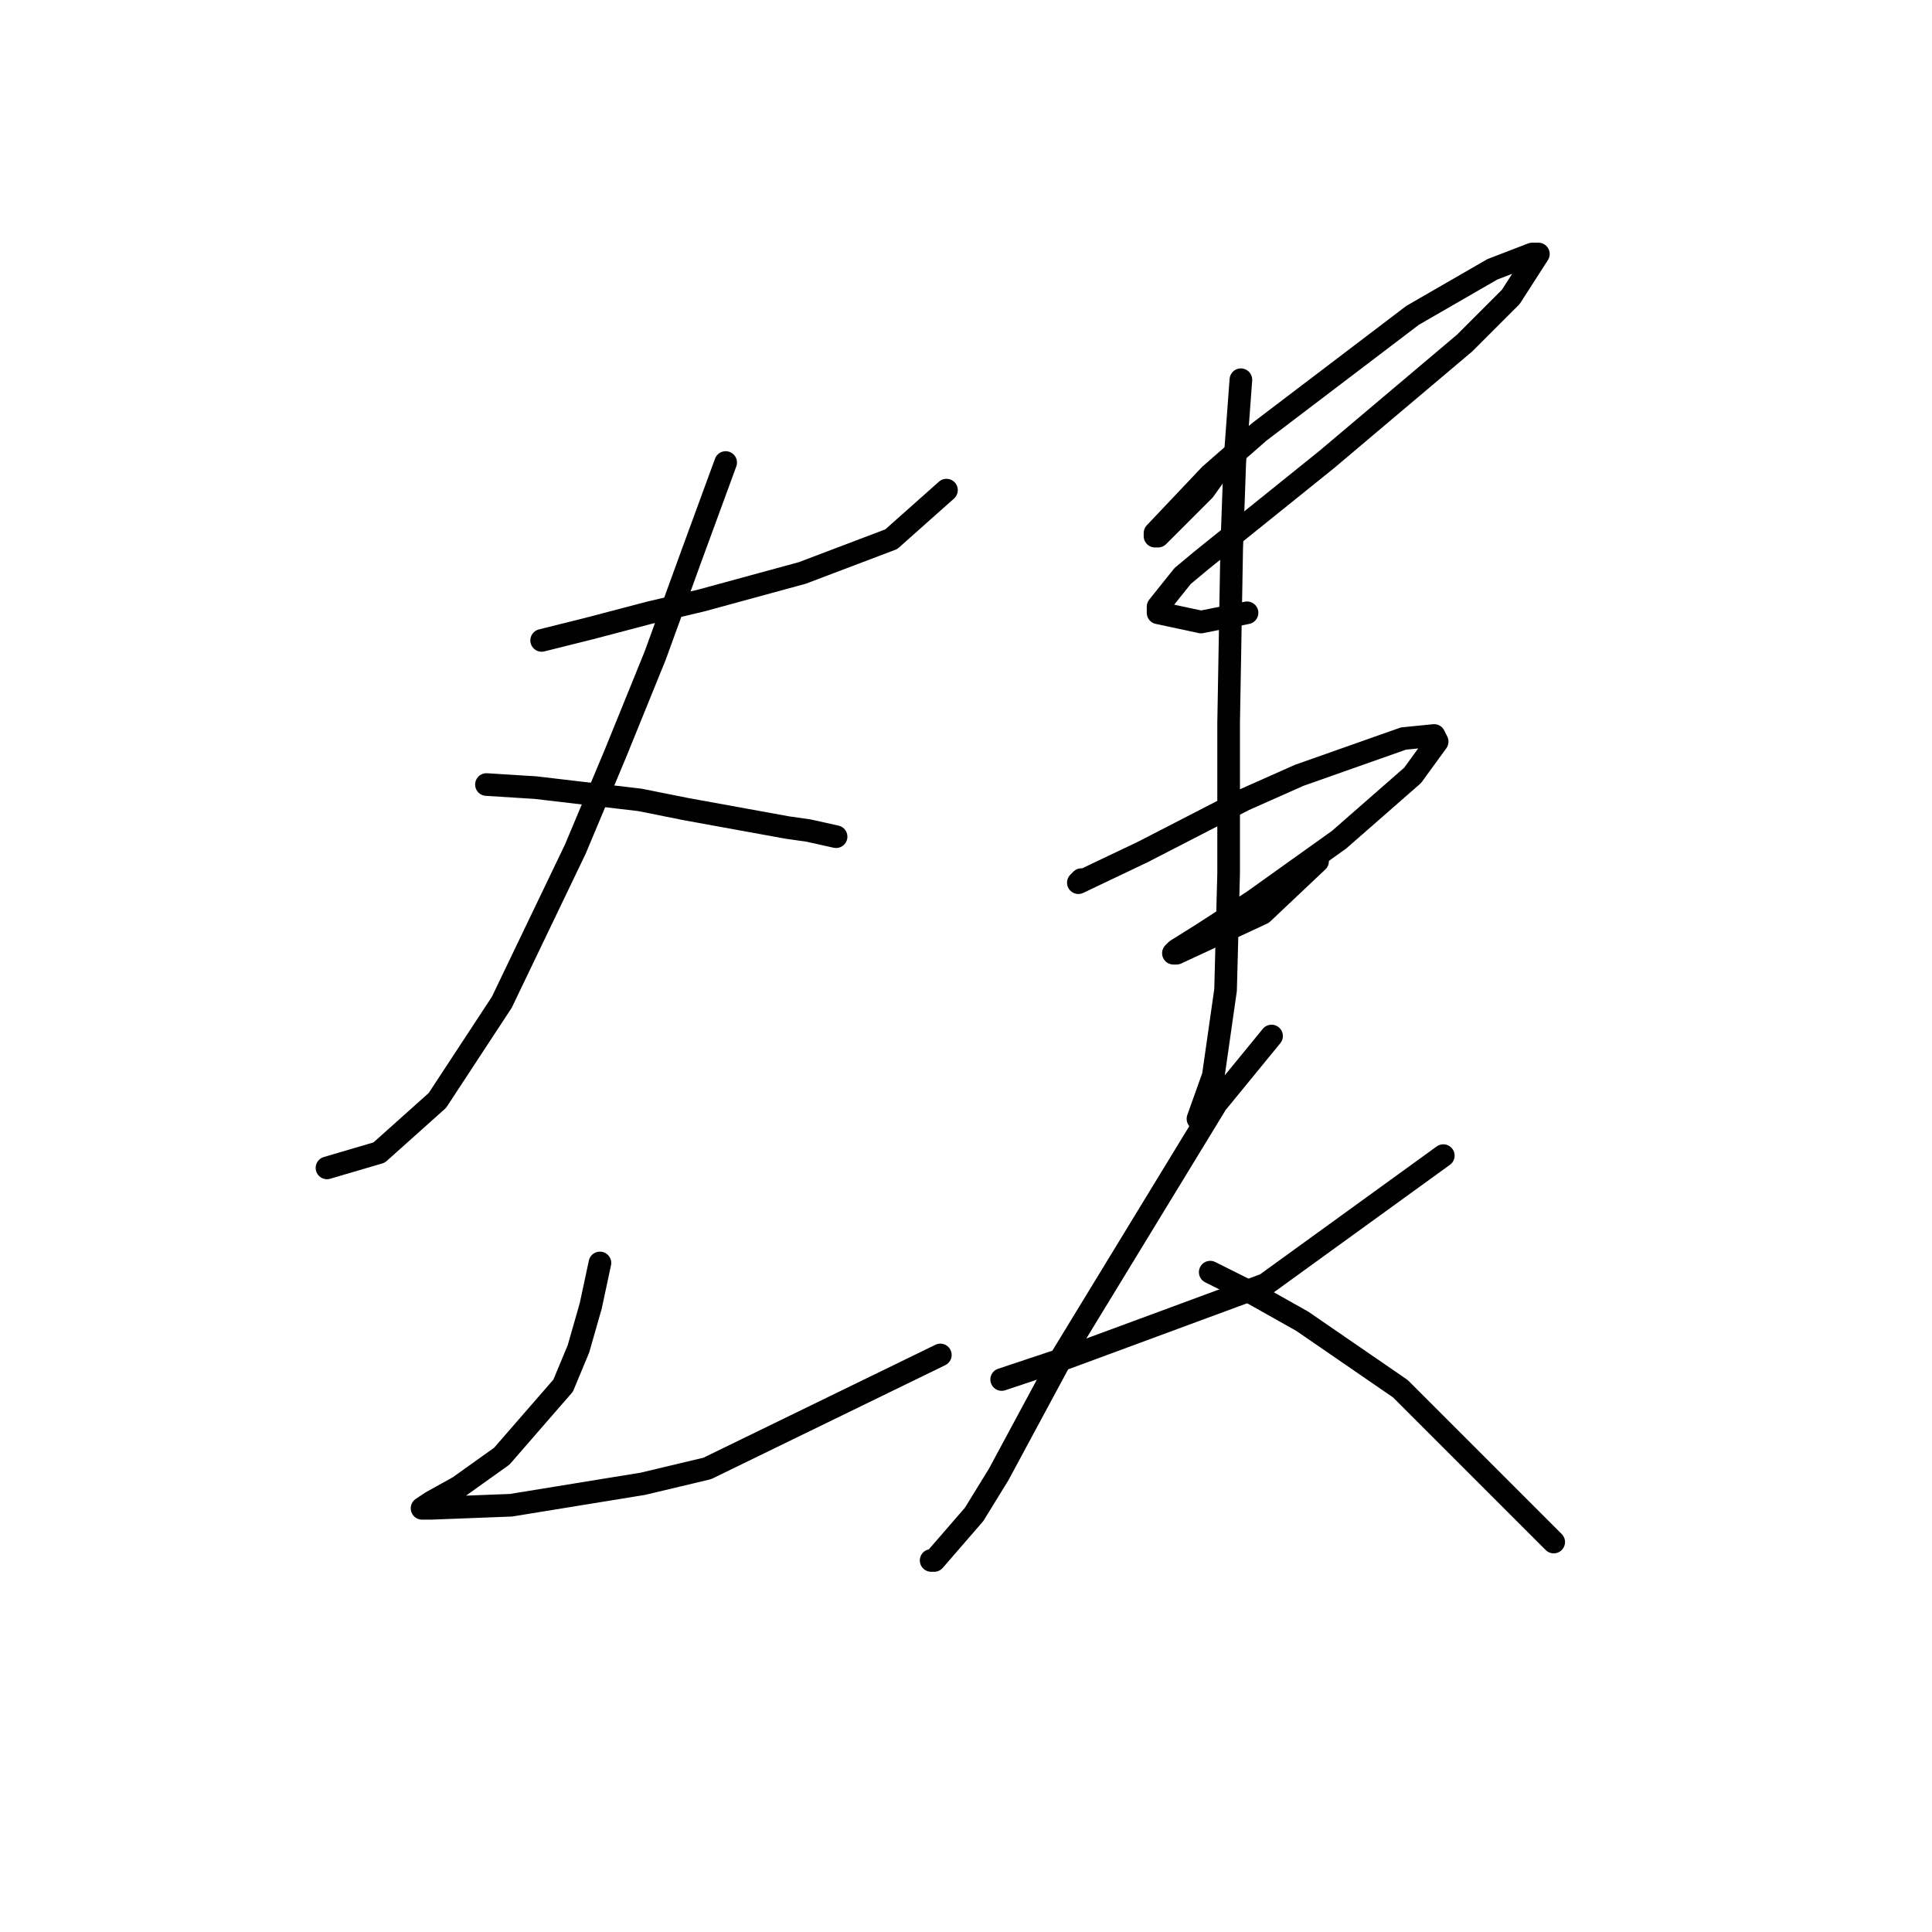 <?xml version="1.0" standalone="no"?>
    <svg width="256" height="256" xmlns="http://www.w3.org/2000/svg" version="1.1">
    <polyline stroke="black" stroke-width="3" stroke-linecap="round" fill="transparent" stroke-linejoin="round" points="71.773 84.857 78.275 83.232 85.996 81.2 92.904 79.574 106.314 75.917 118.099 71.447 125.413 64.945 125.413 64.945 " />
        <polyline stroke="black" stroke-width="3" stroke-linecap="round" fill="transparent" stroke-linejoin="round" points="96.155 61.288 91.685 73.479 86.809 86.889 81.526 99.893 76.243 112.49 66.49 132.808 57.957 145.812 50.236 152.72 43.327 154.752 43.327 154.752 " />
        <polyline stroke="black" stroke-width="3" stroke-linecap="round" fill="transparent" stroke-linejoin="round" points="64.458 103.956 70.96 104.363 84.777 105.988 90.872 107.207 104.282 109.645 107.127 110.052 110.784 110.865 110.784 110.865 " />
        <polyline stroke="black" stroke-width="3" stroke-linecap="round" fill="transparent" stroke-linejoin="round" points="79.494 167.349 78.275 173.039 76.649 178.728 74.618 183.604 66.49 192.951 60.801 197.014 57.144 199.046 55.925 199.859 57.144 199.859 67.709 199.452 85.183 196.608 93.717 194.576 124.601 179.54 124.601 179.54 " />
        <polyline stroke="black" stroke-width="3" stroke-linecap="round" fill="transparent" stroke-linejoin="round" points="161.58 62.101 159.548 64.945 153.453 71.041 153.046 71.041 153.046 70.634 160.361 62.913 166.863 57.224 187.181 41.782 197.746 35.687 203.029 33.655 203.842 33.655 200.185 39.344 194.089 45.44 175.803 60.882 159.142 74.292 156.703 76.324 153.453 80.387 153.453 81.2 159.142 82.419 165.237 81.2 165.237 81.2 " />
        <polyline stroke="black" stroke-width="3" stroke-linecap="round" fill="transparent" stroke-linejoin="round" points="143.293 116.554 142.887 116.96 151.421 112.896 164.831 105.988 172.145 102.737 185.962 97.861 190.026 97.455 190.432 98.267 187.181 102.737 177.428 111.271 166.05 119.398 159.142 123.868 155.891 125.9 155.484 126.306 155.891 126.306 167.269 121.024 174.584 114.116 174.584 114.116 " />
        <polyline stroke="black" stroke-width="3" stroke-linecap="round" fill="transparent" stroke-linejoin="round" points="164.424 50.316 163.612 61.288 163.205 72.666 162.799 95.829 162.799 115.741 162.393 131.183 160.767 142.561 158.735 148.25 158.735 148.25 " />
        <polyline stroke="black" stroke-width="3" stroke-linecap="round" fill="transparent" stroke-linejoin="round" points="132.728 182.791 141.262 179.947 167.675 170.194 191.245 153.127 191.245 153.127 " />
        <polyline stroke="black" stroke-width="3" stroke-linecap="round" fill="transparent" stroke-linejoin="round" points="168.488 137.278 161.174 146.218 140.855 179.54 132.322 195.389 129.071 200.671 123.788 206.767 123.382 206.767 123.382 206.767 " />
        <polyline stroke="black" stroke-width="3" stroke-linecap="round" fill="transparent" stroke-linejoin="round" points="160.361 168.569 166.05 171.413 172.552 175.07 185.555 184.01 205.874 204.329 205.874 204.329 " />
        </svg>